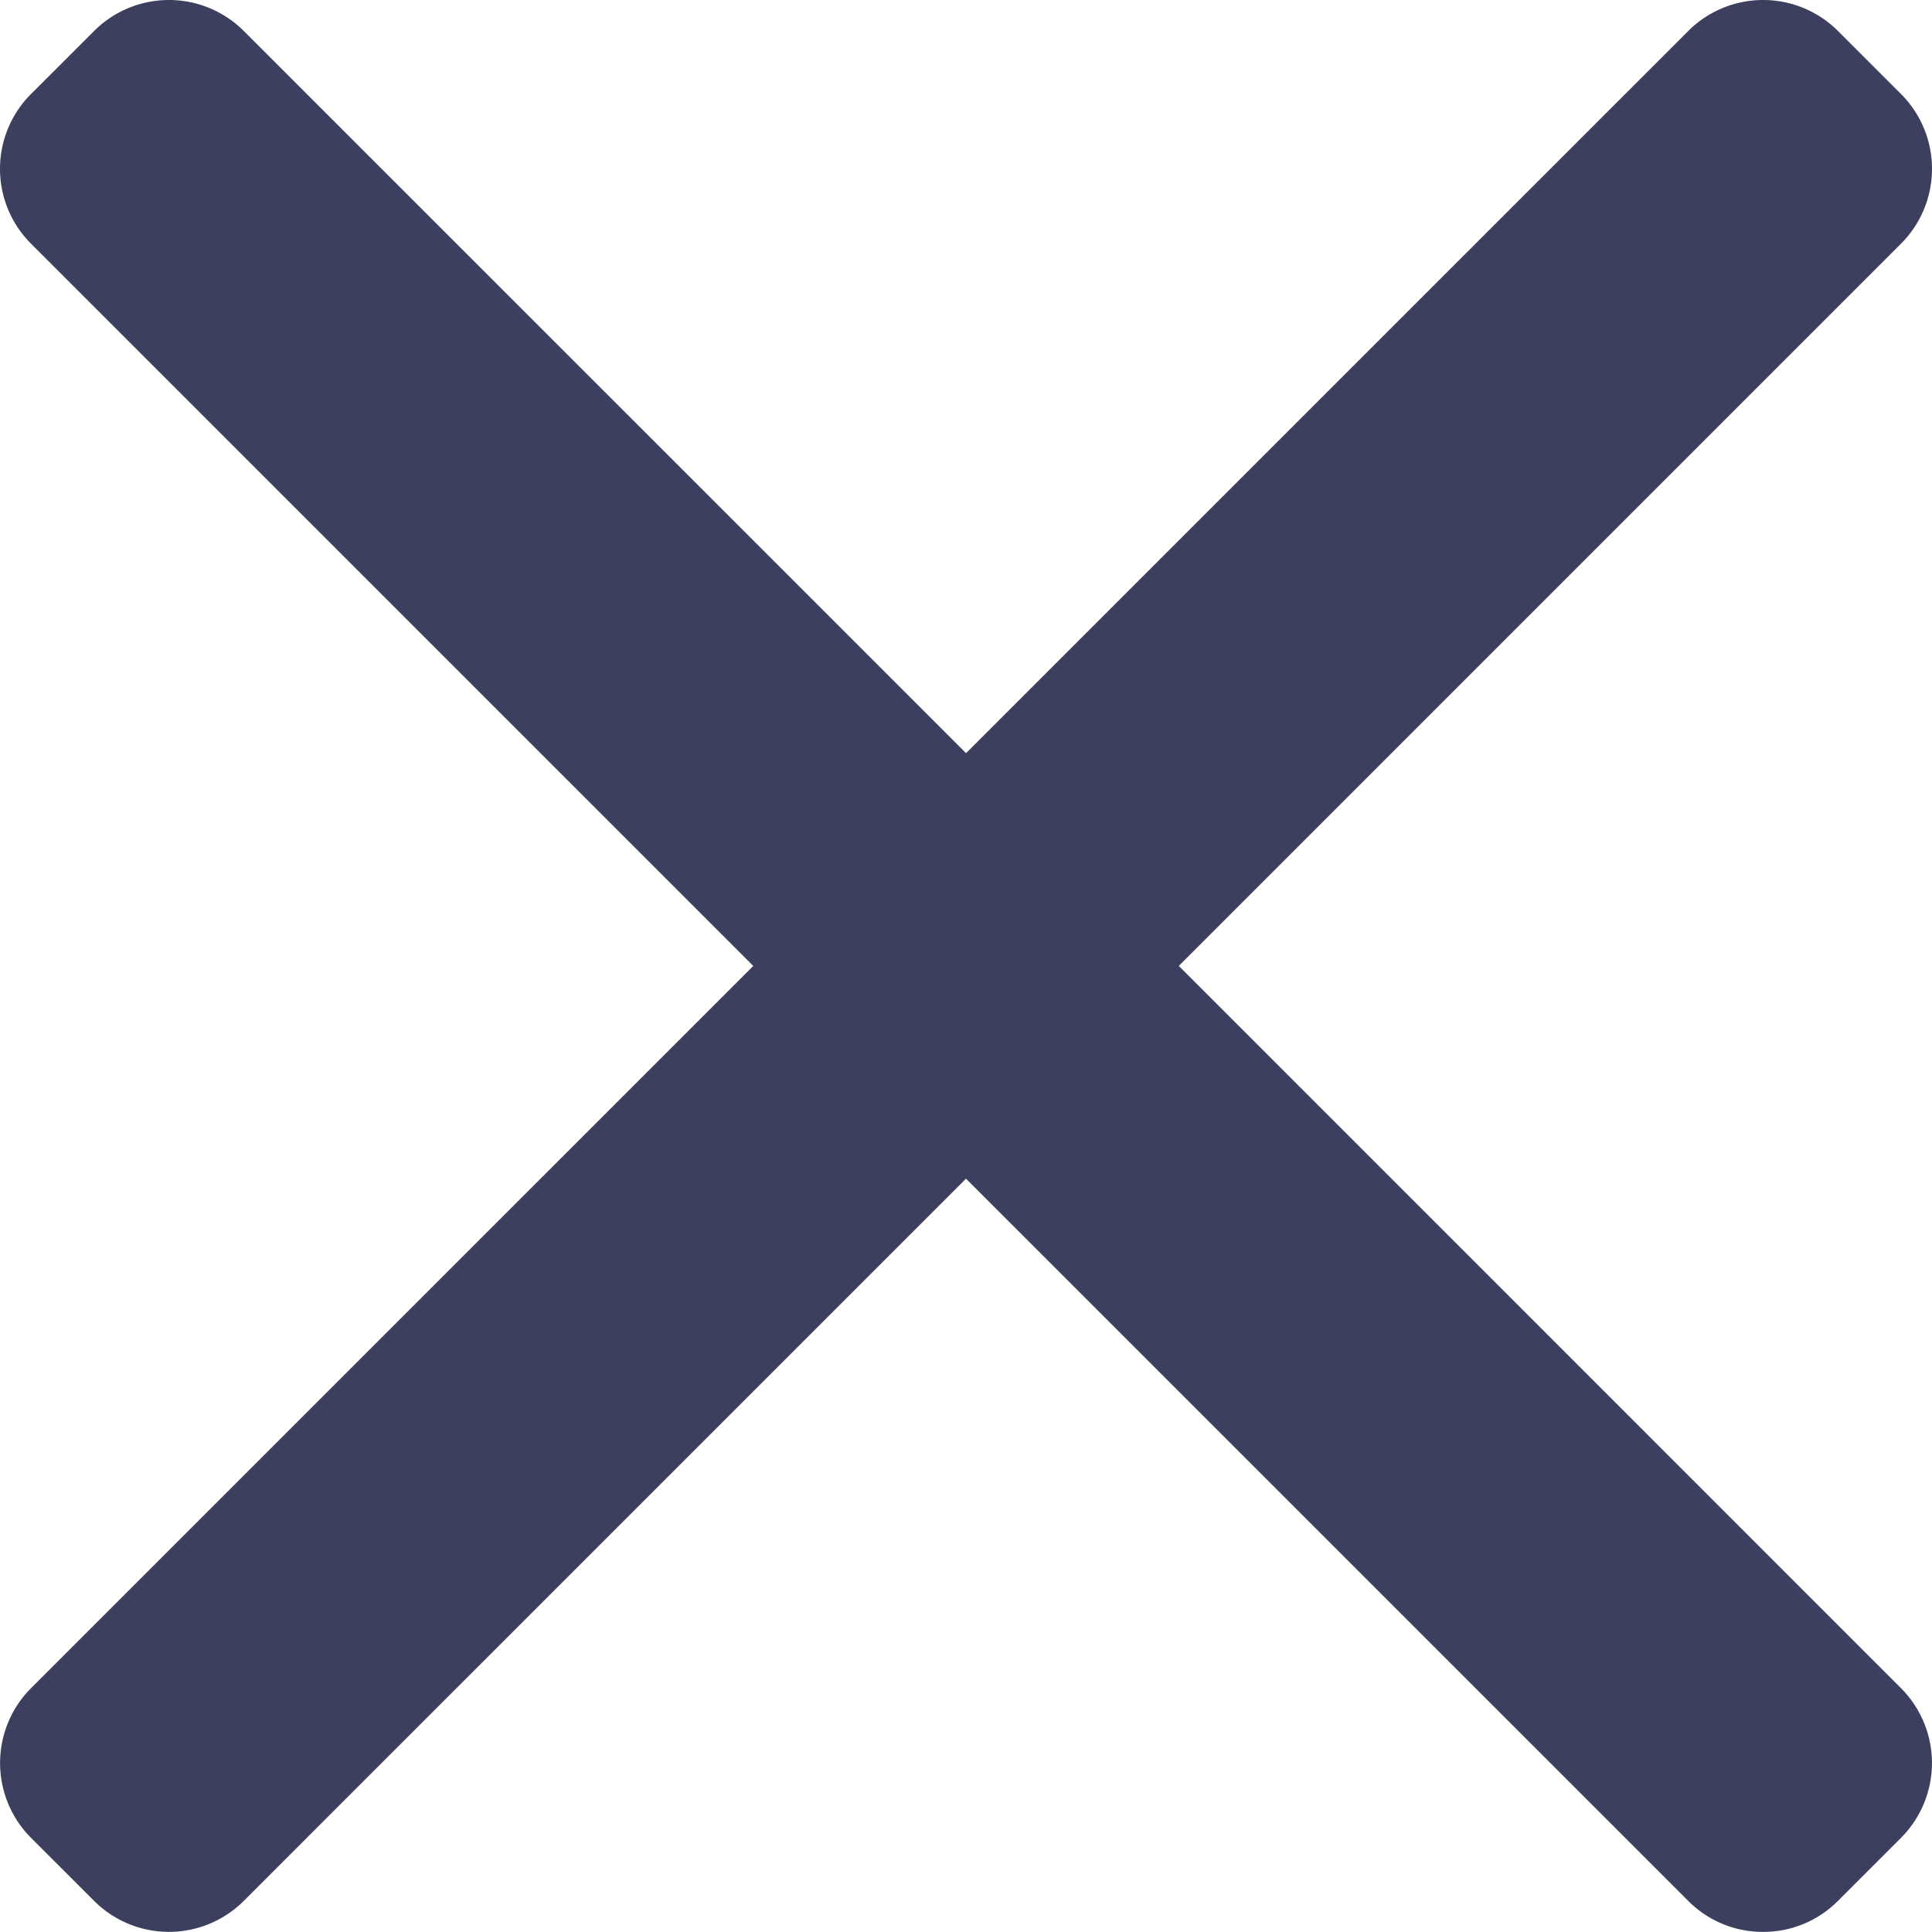 <svg xmlns="http://www.w3.org/2000/svg" width="492" height="491.968" viewBox="0 0 492 491.968">
  <g id="cancel" transform="translate(0 -0.016)">
    <g id="Group_115" data-name="Group 115">
      <path id="Path_406" data-name="Path 406" d="M300.188,246,484.14,62.04a26.957,26.957,0,0,0,0-38.052L468.02,7.872a26.977,26.977,0,0,0-38.06,0L246.008,191.82,62.048,7.872A26.962,26.962,0,0,0,24,7.872L7.872,23.988a26.928,26.928,0,0,0,0,38.052L191.828,246,7.872,429.952a26.986,26.986,0,0,0,0,38.06L24,484.128a26.962,26.962,0,0,0,38.048,0L246,300.176,429.956,484.128a26.7,26.7,0,0,0,19.024,7.856h.008a26.7,26.7,0,0,0,19.028-7.856l16.12-16.116a26.982,26.982,0,0,0,0-38.056Z" fill="rgba(12,15,53,0.8)"/>
    </g>
  </g>
</svg>
